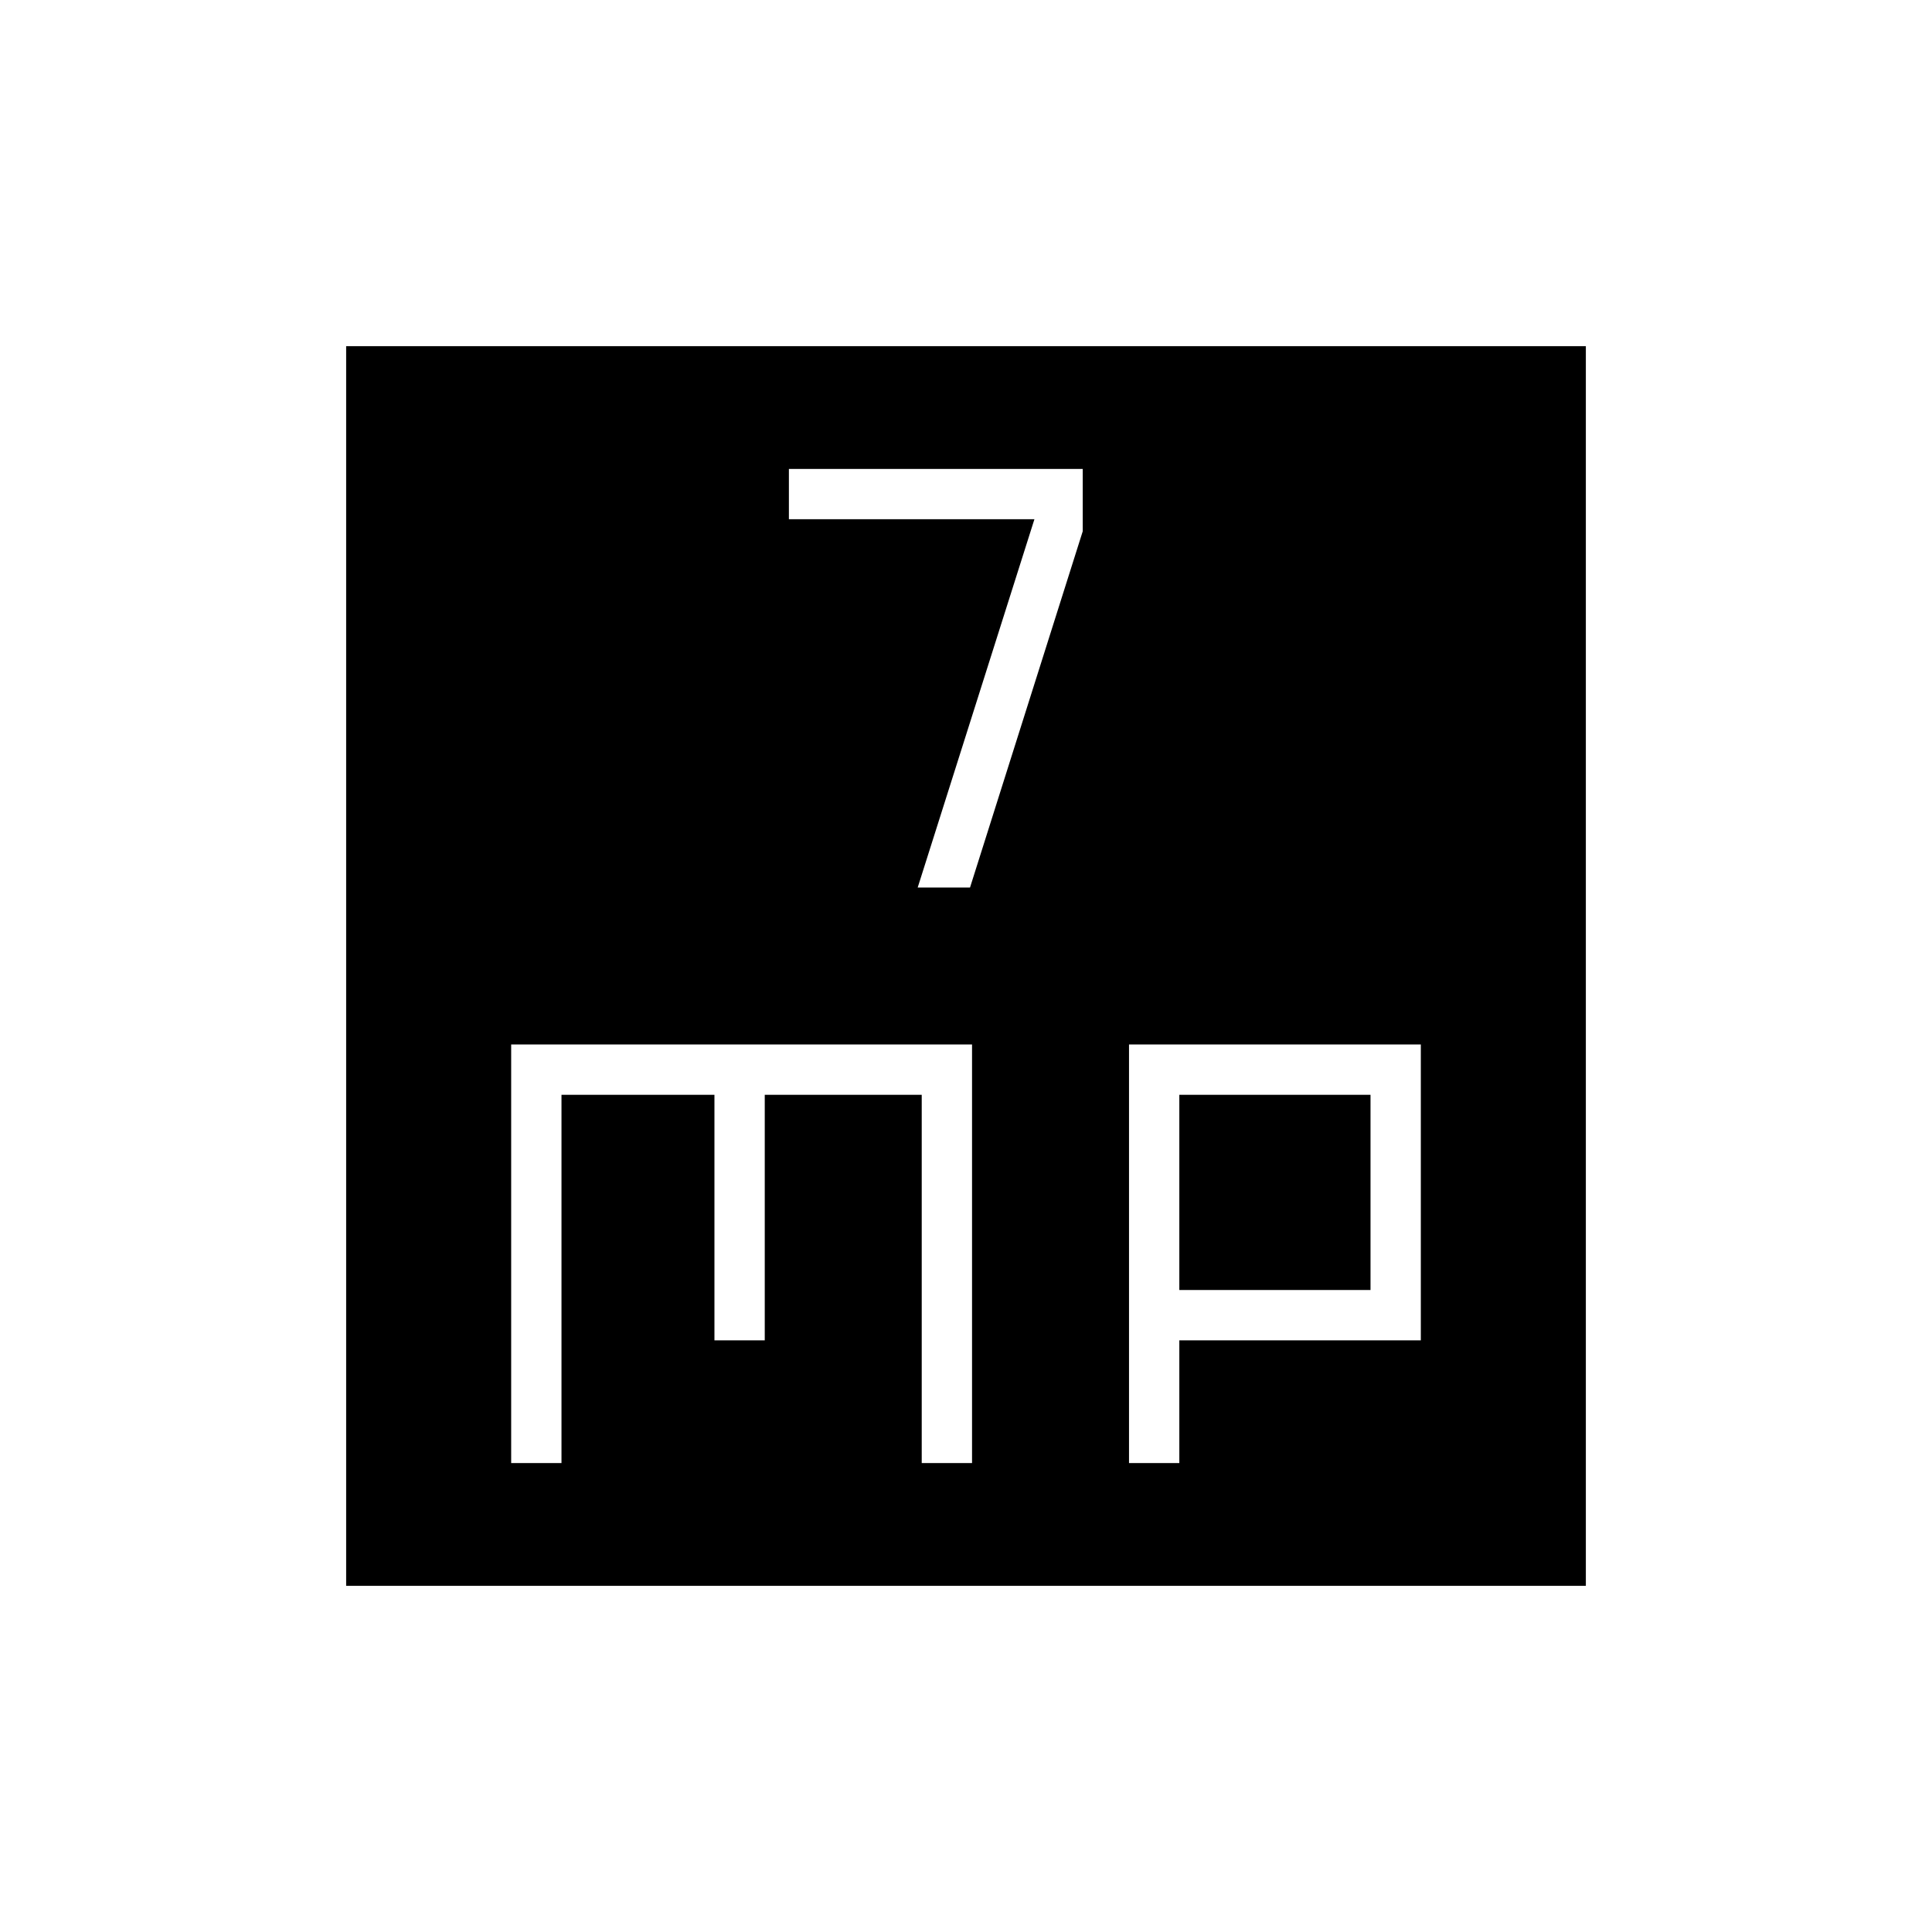 <svg xmlns="http://www.w3.org/2000/svg" width="48" height="48" viewBox="0 -960 960 960"><path d="M456-519h26l56-177v-31H392v25h122l-58 183ZM254-233h25v-183h76v122h25v-122h78v183h25v-208H254v208Zm307 0h25v-61h120v-147H561v208Zm25-86v-97h95v97h-95ZM172-172v-616h616v616H172Z"/></svg>